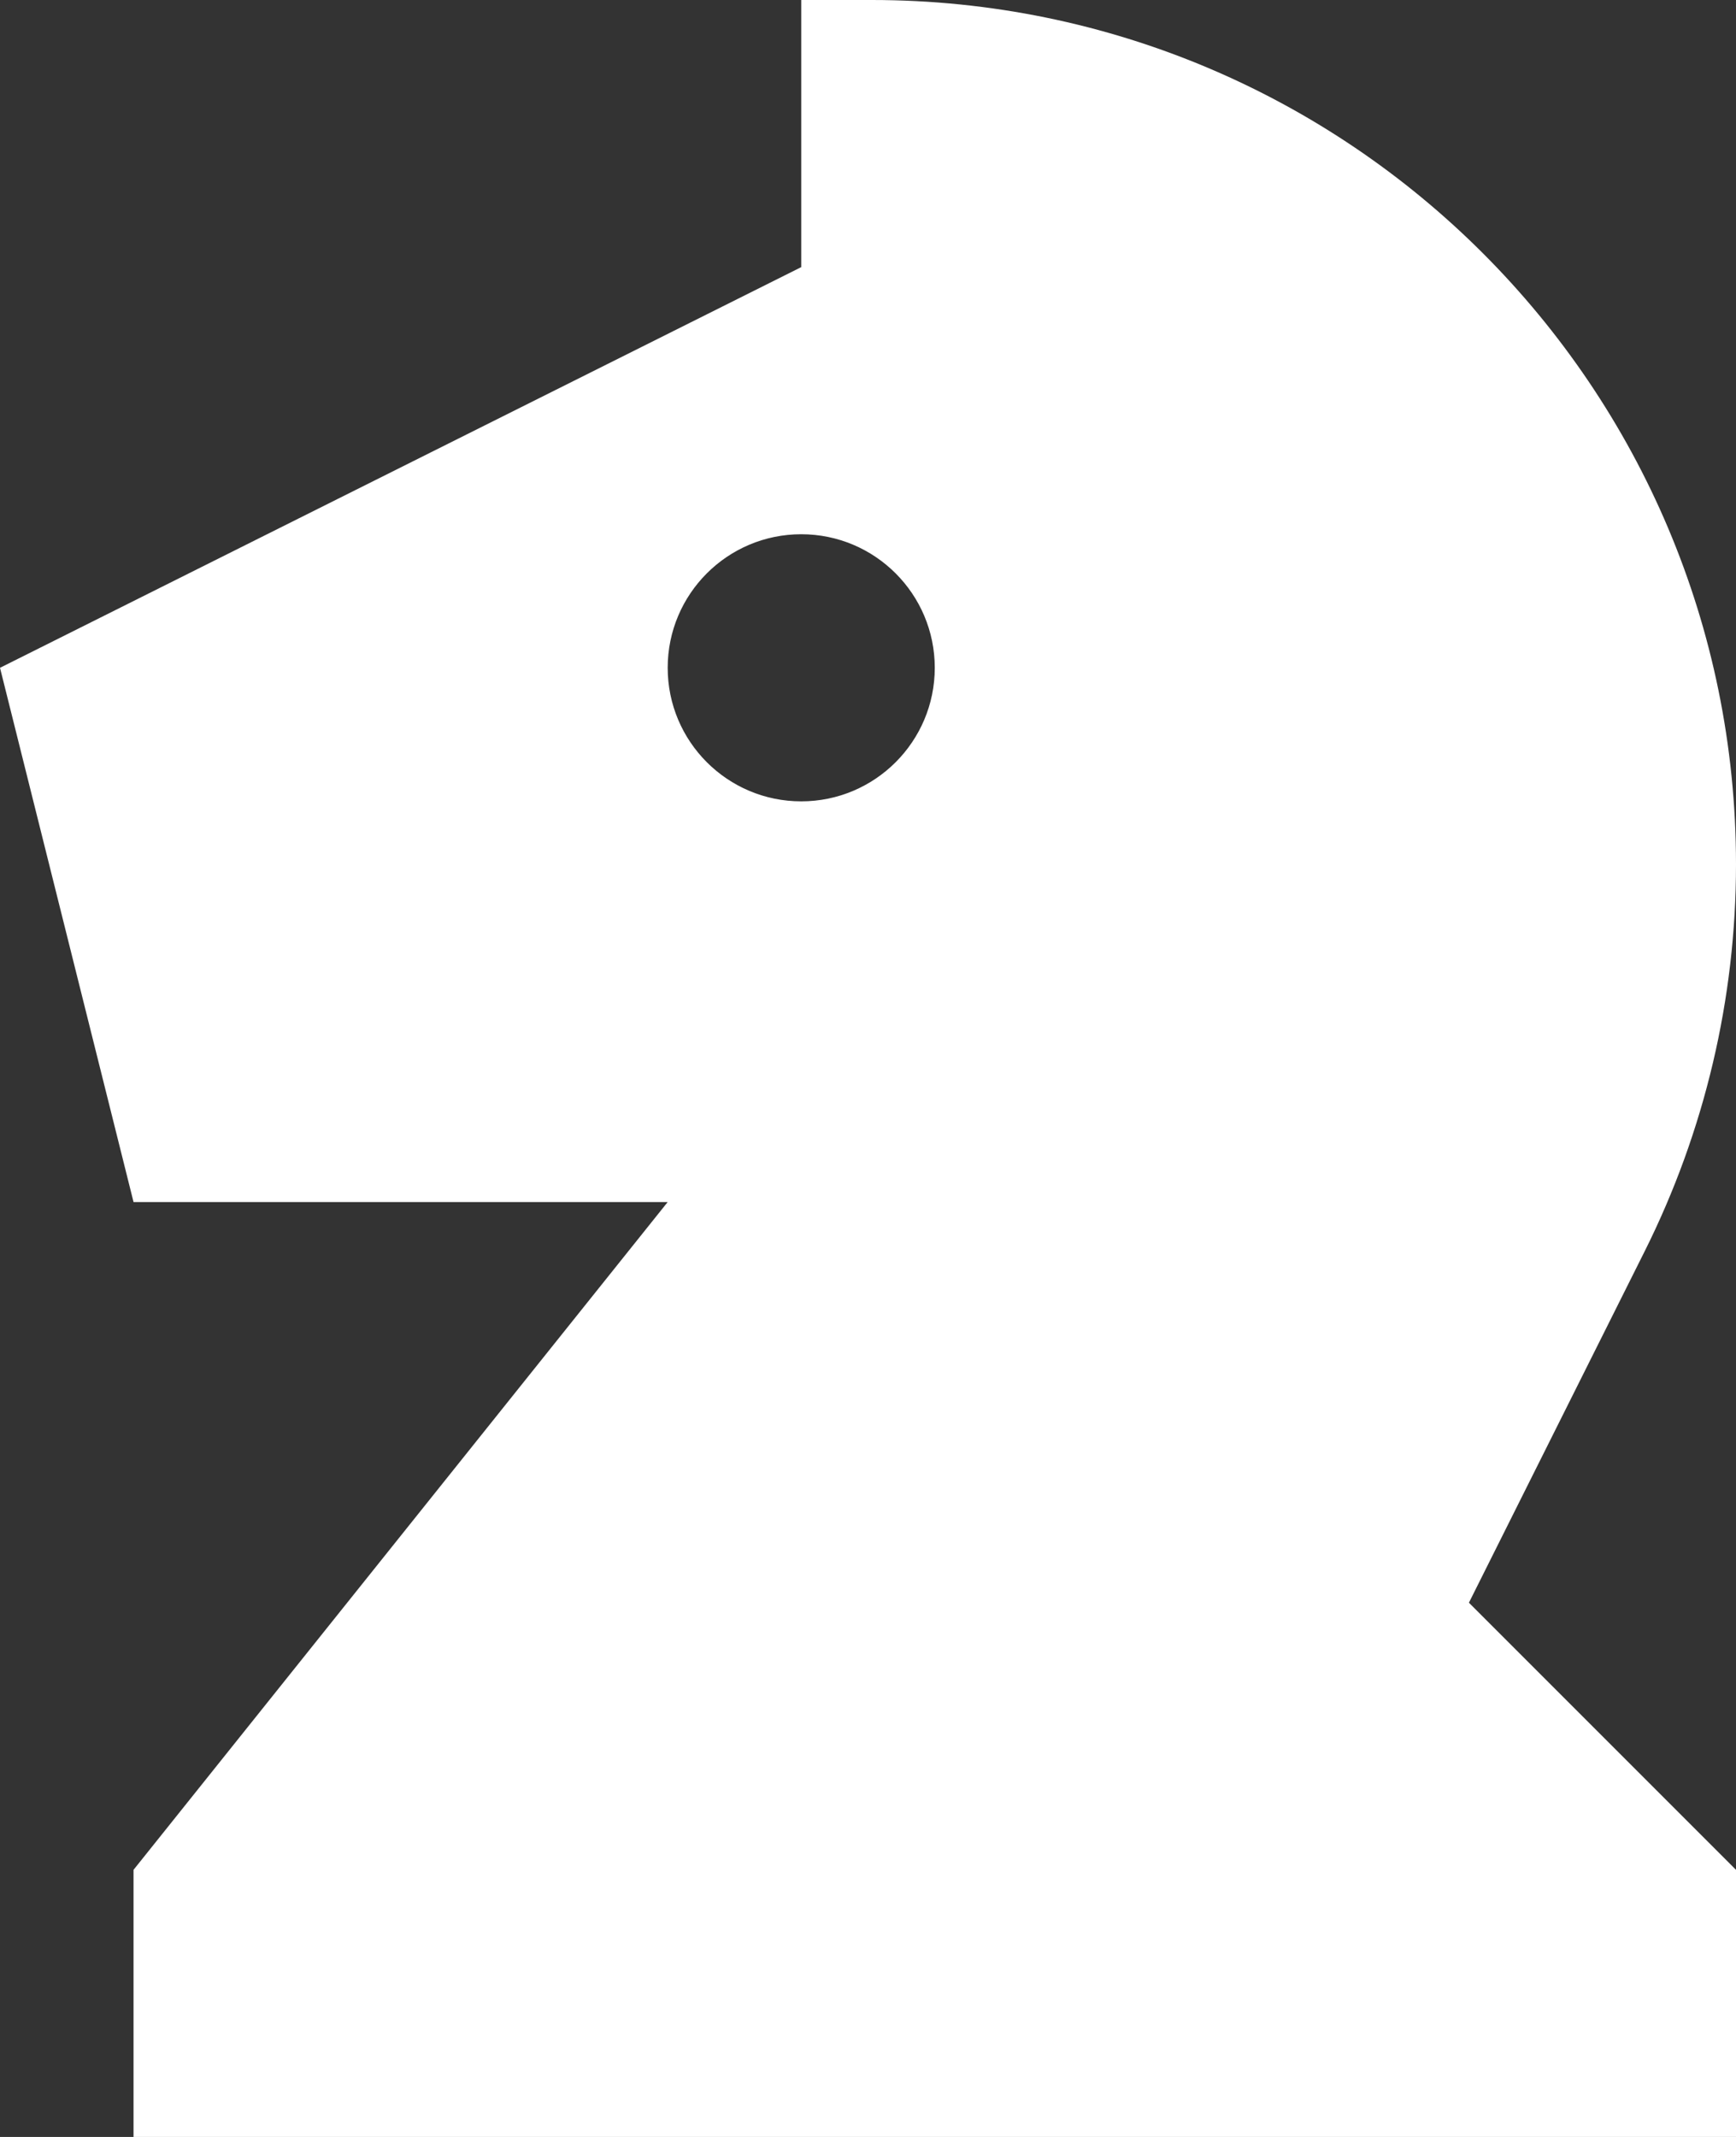 <svg width="13" height="16" viewBox="0 0 13 16" fill="none" xmlns="http://www.w3.org/2000/svg">
<rect x="0" y="0" width="13" height="16" fill="#333333" stroke="none"/>
<path fill-rule="evenodd" clip-rule="evenodd" d="M12.317 9.367L11 12L13 14V16H1V14L5 9H1L0 5L6 2V0H6.528C10.102 0 13 2.898 13 6.472C13 7.477 12.766 8.468 12.317 9.367ZM5 5C5 5.552 5.448 6 6 6C6.552 6 7 5.552 7 5C7 4.448 6.552 4 6 4C5.448 4 5 4.448 5 5Z" fill="white"/>
</svg>
